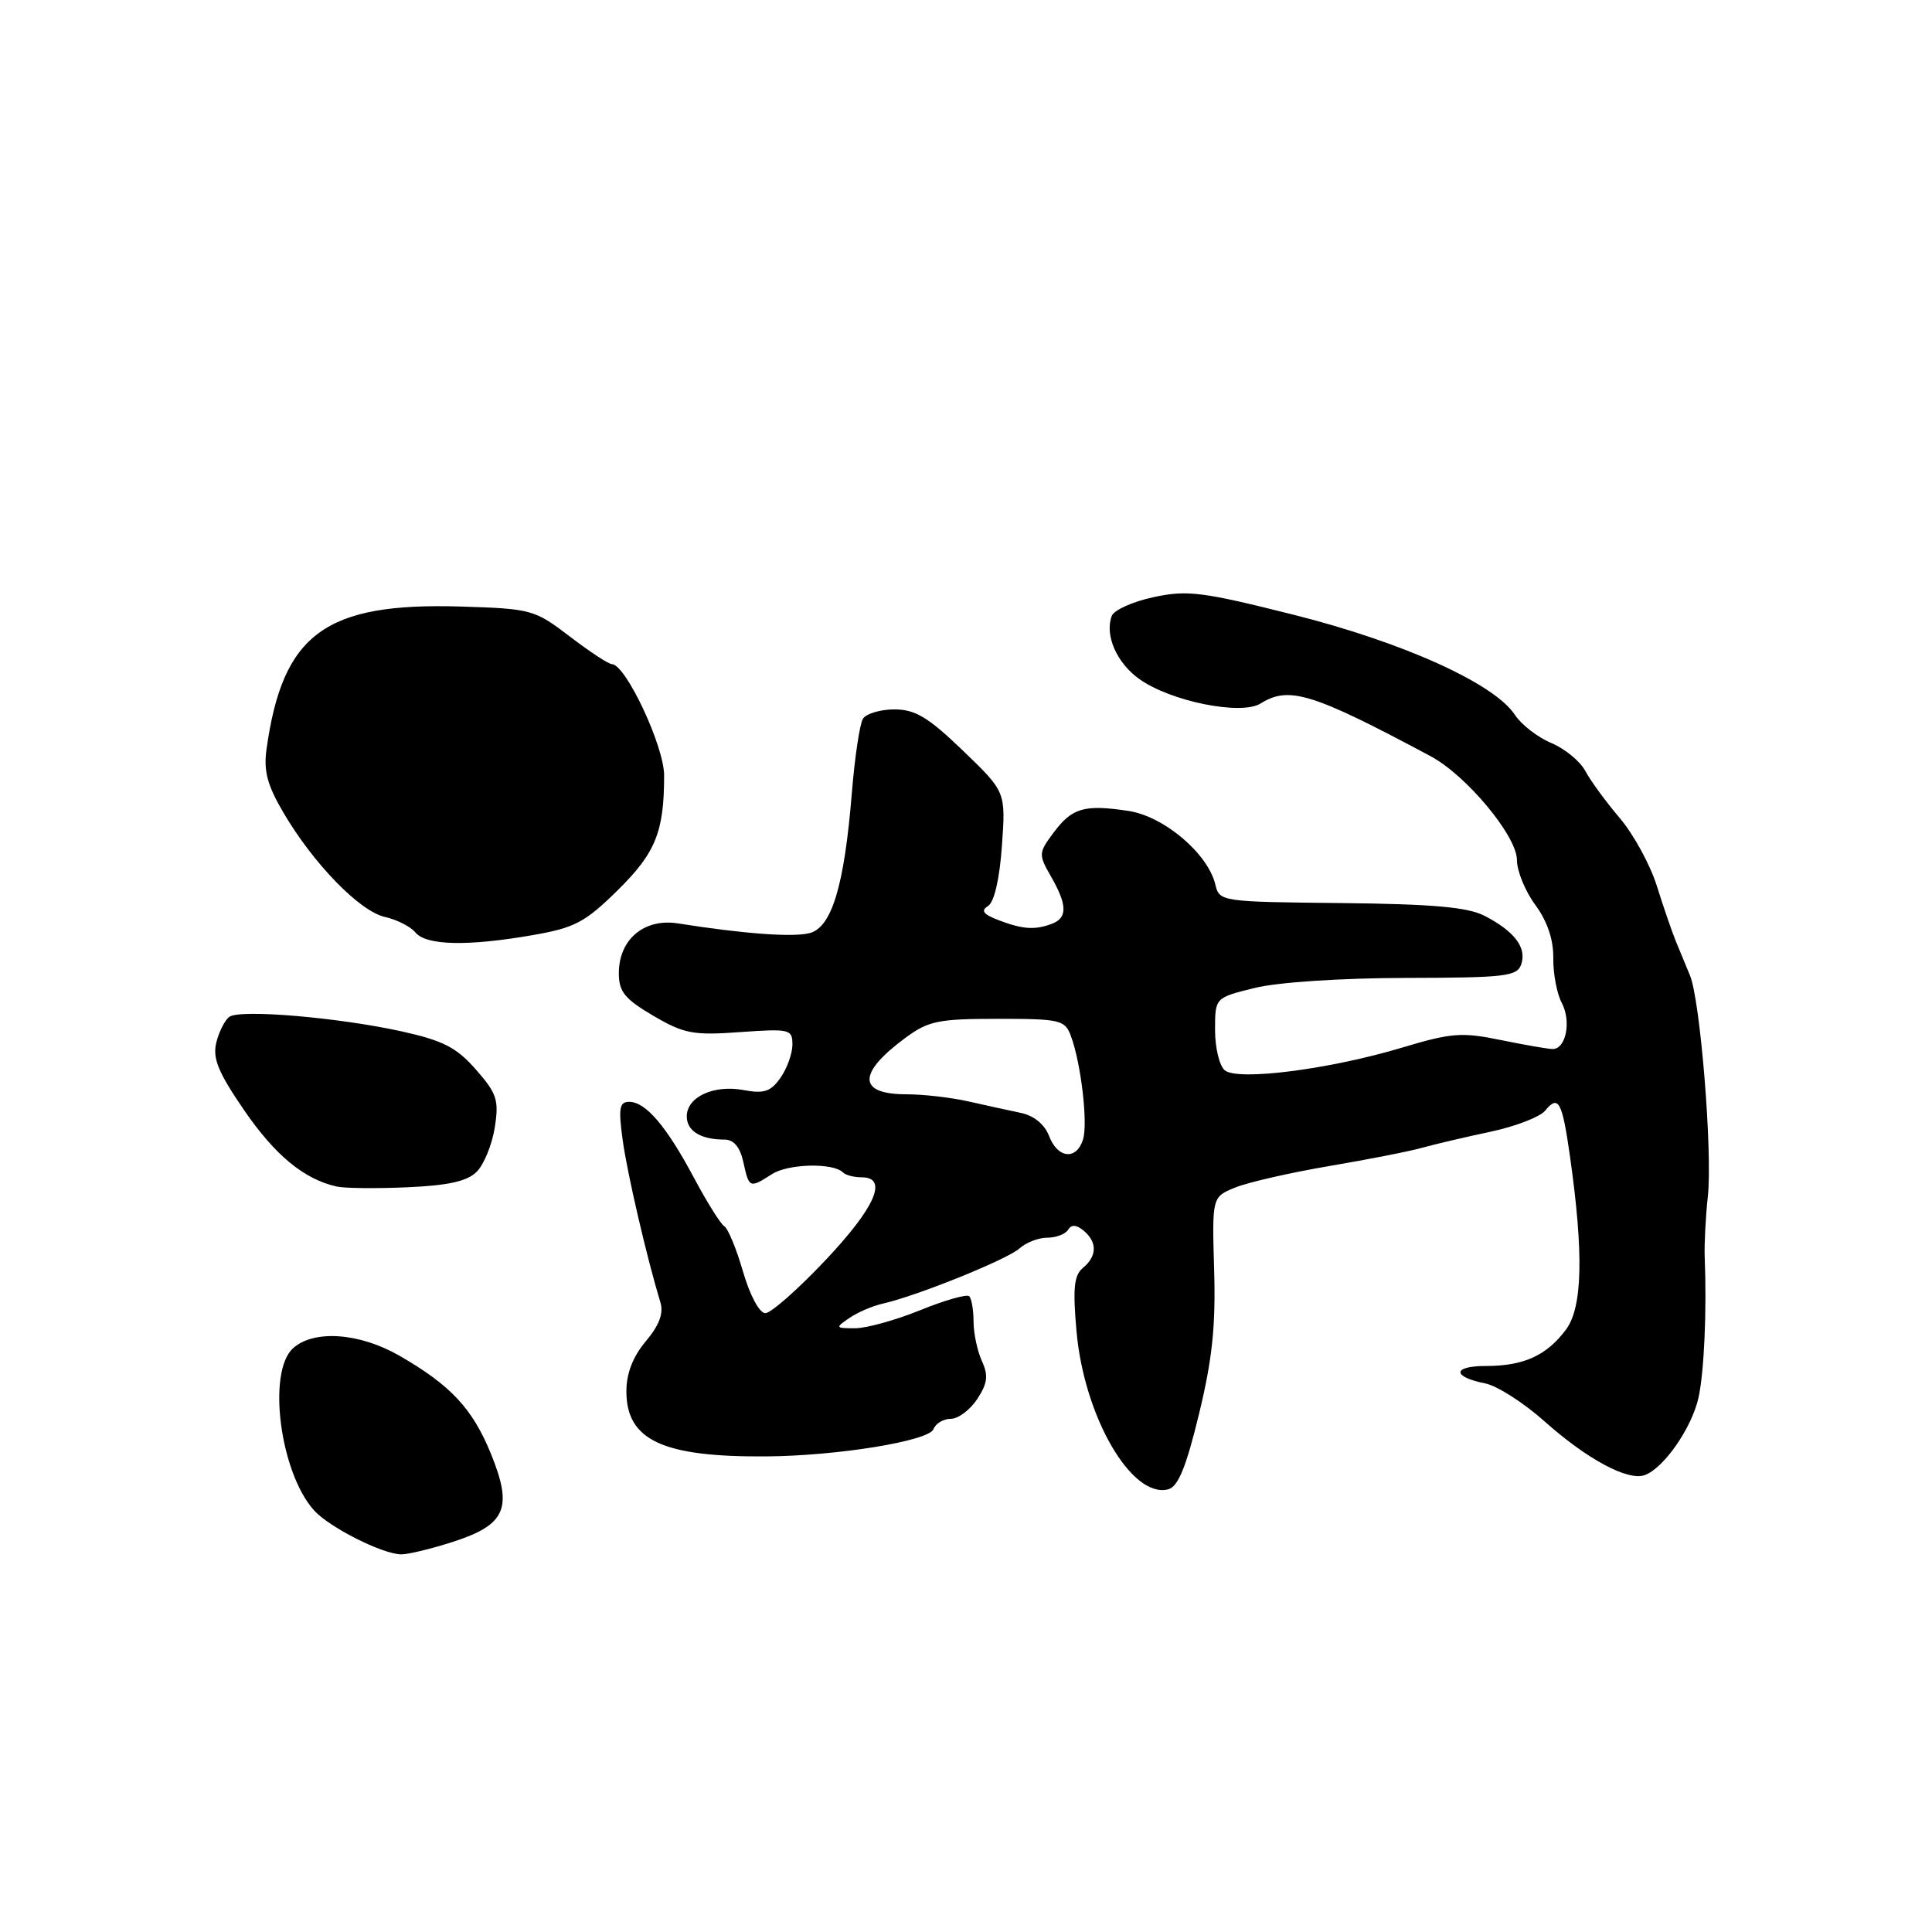 <?xml version="1.0" encoding="UTF-8" standalone="no"?>
<!DOCTYPE svg PUBLIC "-//W3C//DTD SVG 1.1//EN" "http://www.w3.org/Graphics/SVG/1.1/DTD/svg11.dtd" >
<svg xmlns="http://www.w3.org/2000/svg" xmlns:xlink="http://www.w3.org/1999/xlink" version="1.1" viewBox="0 0 256 256">
 <g >
 <path fill="currentColor"
d=" M 59.99 204.31 C 67.03 202.04 67.98 199.85 65.07 192.68 C 62.62 186.65 59.73 183.55 52.91 179.63 C 47.61 176.59 41.57 176.17 38.83 178.65 C 35.37 181.79 37.11 195.15 41.62 200.14 C 43.65 202.38 50.62 205.91 53.14 205.96 C 54.03 205.98 57.12 205.24 59.99 204.31 Z  M 158.86 187.42 C 160.63 180.16 161.10 175.70 160.88 168.28 C 160.60 158.61 160.60 158.61 163.66 157.36 C 165.34 156.67 170.94 155.39 176.11 154.51 C 181.27 153.64 186.85 152.54 188.50 152.07 C 190.15 151.61 194.20 150.66 197.50 149.96 C 200.80 149.26 204.06 148.00 204.74 147.17 C 206.50 145.01 207.00 145.93 208.04 153.29 C 209.86 166.14 209.69 173.24 207.50 176.18 C 204.93 179.62 201.91 181.00 196.89 181.00 C 192.44 181.00 192.38 182.43 196.80 183.31 C 198.37 183.62 201.87 185.86 204.58 188.27 C 210.29 193.36 215.68 196.26 217.93 195.46 C 220.45 194.56 224.17 189.21 225.06 185.20 C 225.81 181.78 226.17 173.69 225.88 166.50 C 225.82 164.85 226.00 161.25 226.30 158.50 C 226.93 152.68 225.30 132.54 223.93 129.25 C 223.42 128.01 222.58 125.99 222.07 124.75 C 221.56 123.51 220.42 120.20 219.54 117.39 C 218.66 114.58 216.44 110.53 214.62 108.39 C 212.80 106.25 210.75 103.45 210.07 102.17 C 209.39 100.88 207.37 99.22 205.57 98.46 C 203.77 97.71 201.59 96.03 200.73 94.72 C 198.02 90.58 185.96 85.12 171.42 81.46 C 159.32 78.42 157.33 78.16 152.87 79.12 C 150.11 79.71 147.62 80.83 147.32 81.60 C 146.35 84.14 147.95 87.83 150.97 89.98 C 155.12 92.94 164.46 94.82 167.03 93.22 C 170.79 90.86 173.89 91.82 189.56 100.20 C 194.30 102.73 201.00 110.78 201.00 113.95 C 201.00 115.41 202.10 118.10 203.44 119.91 C 205.03 122.08 205.85 124.50 205.82 126.96 C 205.79 129.01 206.30 131.68 206.94 132.89 C 208.23 135.30 207.51 139.00 205.74 139.00 C 205.13 139.00 202.03 138.46 198.86 137.81 C 193.71 136.75 192.32 136.85 185.80 138.81 C 176.21 141.69 164.01 143.26 162.29 141.82 C 161.58 141.24 161.00 138.83 161.00 136.48 C 161.00 132.20 161.00 132.20 166.25 130.91 C 169.30 130.15 177.67 129.60 186.25 129.58 C 199.63 129.55 201.06 129.38 201.59 127.72 C 202.29 125.52 200.65 123.39 196.71 121.35 C 194.48 120.20 189.86 119.79 177.68 119.66 C 161.81 119.50 161.58 119.47 161.04 117.21 C 160.06 113.10 154.23 108.16 149.52 107.45 C 143.67 106.57 142.06 107.04 139.62 110.31 C 137.60 113.01 137.59 113.22 139.26 116.14 C 141.42 119.89 141.46 121.61 139.42 122.39 C 137.17 123.26 135.53 123.15 132.35 121.94 C 130.30 121.16 129.92 120.67 130.91 120.06 C 131.74 119.54 132.45 116.50 132.76 112.07 C 133.27 104.92 133.27 104.92 127.59 99.46 C 122.99 95.03 121.27 94.00 118.51 94.00 C 116.65 94.00 114.77 94.56 114.34 95.25 C 113.92 95.94 113.26 100.33 112.88 105.00 C 111.88 117.38 110.21 122.91 107.25 123.65 C 105.01 124.21 98.53 123.73 89.86 122.36 C 85.36 121.64 82.00 124.47 82.00 128.96 C 82.00 131.41 82.78 132.37 86.56 134.59 C 90.64 136.98 91.85 137.21 98.06 136.76 C 104.64 136.29 105.00 136.38 105.00 138.41 C 105.00 139.59 104.29 141.57 103.42 142.81 C 102.13 144.65 101.24 144.95 98.53 144.44 C 94.57 143.70 91.00 145.35 91.00 147.93 C 91.00 149.86 92.85 151.00 96.00 151.00 C 97.23 151.00 98.06 151.99 98.50 154.00 C 99.26 157.45 99.32 157.48 102.29 155.58 C 104.44 154.19 110.39 154.05 111.69 155.35 C 112.04 155.71 113.16 156.00 114.17 156.00 C 117.73 156.00 116.00 159.97 109.38 166.98 C 105.74 170.84 102.15 174.00 101.41 174.00 C 100.63 174.00 99.38 171.67 98.46 168.52 C 97.59 165.50 96.47 162.79 95.97 162.48 C 95.48 162.18 93.67 159.29 91.95 156.06 C 88.31 149.23 85.56 146.00 83.37 146.00 C 82.07 146.00 81.93 146.85 82.51 151.08 C 83.13 155.56 85.69 166.58 87.51 172.59 C 87.95 174.02 87.34 175.63 85.57 177.73 C 83.86 179.76 83.00 181.98 83.00 184.36 C 83.00 190.84 87.81 193.08 101.50 192.98 C 110.91 192.92 123.09 190.94 123.69 189.37 C 123.98 188.62 125.01 188.00 125.99 188.00 C 126.97 188.00 128.54 186.82 129.49 185.38 C 130.86 183.28 130.99 182.27 130.10 180.33 C 129.50 179.00 129.00 176.65 129.00 175.12 C 129.00 173.59 128.74 172.08 128.43 171.76 C 128.12 171.45 125.20 172.28 121.95 173.60 C 118.70 174.92 114.81 176.00 113.30 176.00 C 110.69 176.00 110.65 175.94 112.53 174.65 C 113.61 173.90 115.62 173.04 117.00 172.73 C 121.52 171.71 133.47 166.88 135.08 165.43 C 135.95 164.64 137.61 164.00 138.77 164.00 C 139.93 164.00 141.17 163.53 141.53 162.95 C 141.97 162.23 142.62 162.27 143.59 163.07 C 145.41 164.59 145.38 166.44 143.50 168.00 C 142.31 168.98 142.14 170.70 142.64 176.37 C 143.64 187.71 149.95 198.61 154.80 197.34 C 156.10 197.00 157.17 194.41 158.86 187.42 Z  M 63.18 155.25 C 64.13 154.29 65.20 151.66 65.56 149.40 C 66.13 145.77 65.85 144.90 63.06 141.72 C 60.48 138.78 58.71 137.88 53.21 136.66 C 44.78 134.81 31.85 133.71 30.40 134.73 C 29.80 135.15 29.02 136.69 28.66 138.15 C 28.15 140.24 28.92 142.11 32.35 147.11 C 36.44 153.07 40.29 156.26 44.61 157.22 C 45.65 157.46 49.86 157.50 53.98 157.32 C 59.44 157.08 61.92 156.52 63.18 155.25 Z  M 70.63 123.90 C 76.15 122.94 77.53 122.21 81.82 117.99 C 86.87 113.02 88.00 110.23 88.00 102.75 C 88.00 98.86 82.89 88.00 81.07 88.00 C 80.64 88.00 78.13 86.35 75.49 84.33 C 70.83 80.77 70.40 80.66 61.09 80.37 C 43.10 79.82 37.46 83.95 35.32 99.24 C 34.91 102.13 35.41 104.03 37.55 107.67 C 41.51 114.43 47.68 120.77 51.00 121.50 C 52.57 121.85 54.40 122.77 55.05 123.56 C 56.48 125.29 62.00 125.41 70.63 123.90 Z  M 139.01 150.53 C 138.43 149.00 137.01 147.83 135.29 147.47 C 133.75 147.15 130.61 146.46 128.31 145.94 C 126.00 145.42 122.32 145.00 120.12 145.00 C 113.64 145.00 113.59 142.23 119.97 137.52 C 123.02 135.27 124.35 135.00 132.22 135.00 C 140.46 135.00 141.11 135.15 141.89 137.25 C 143.25 140.89 144.18 148.87 143.50 151.01 C 142.62 153.77 140.14 153.50 139.01 150.53 Z "/>
</g>
</svg>